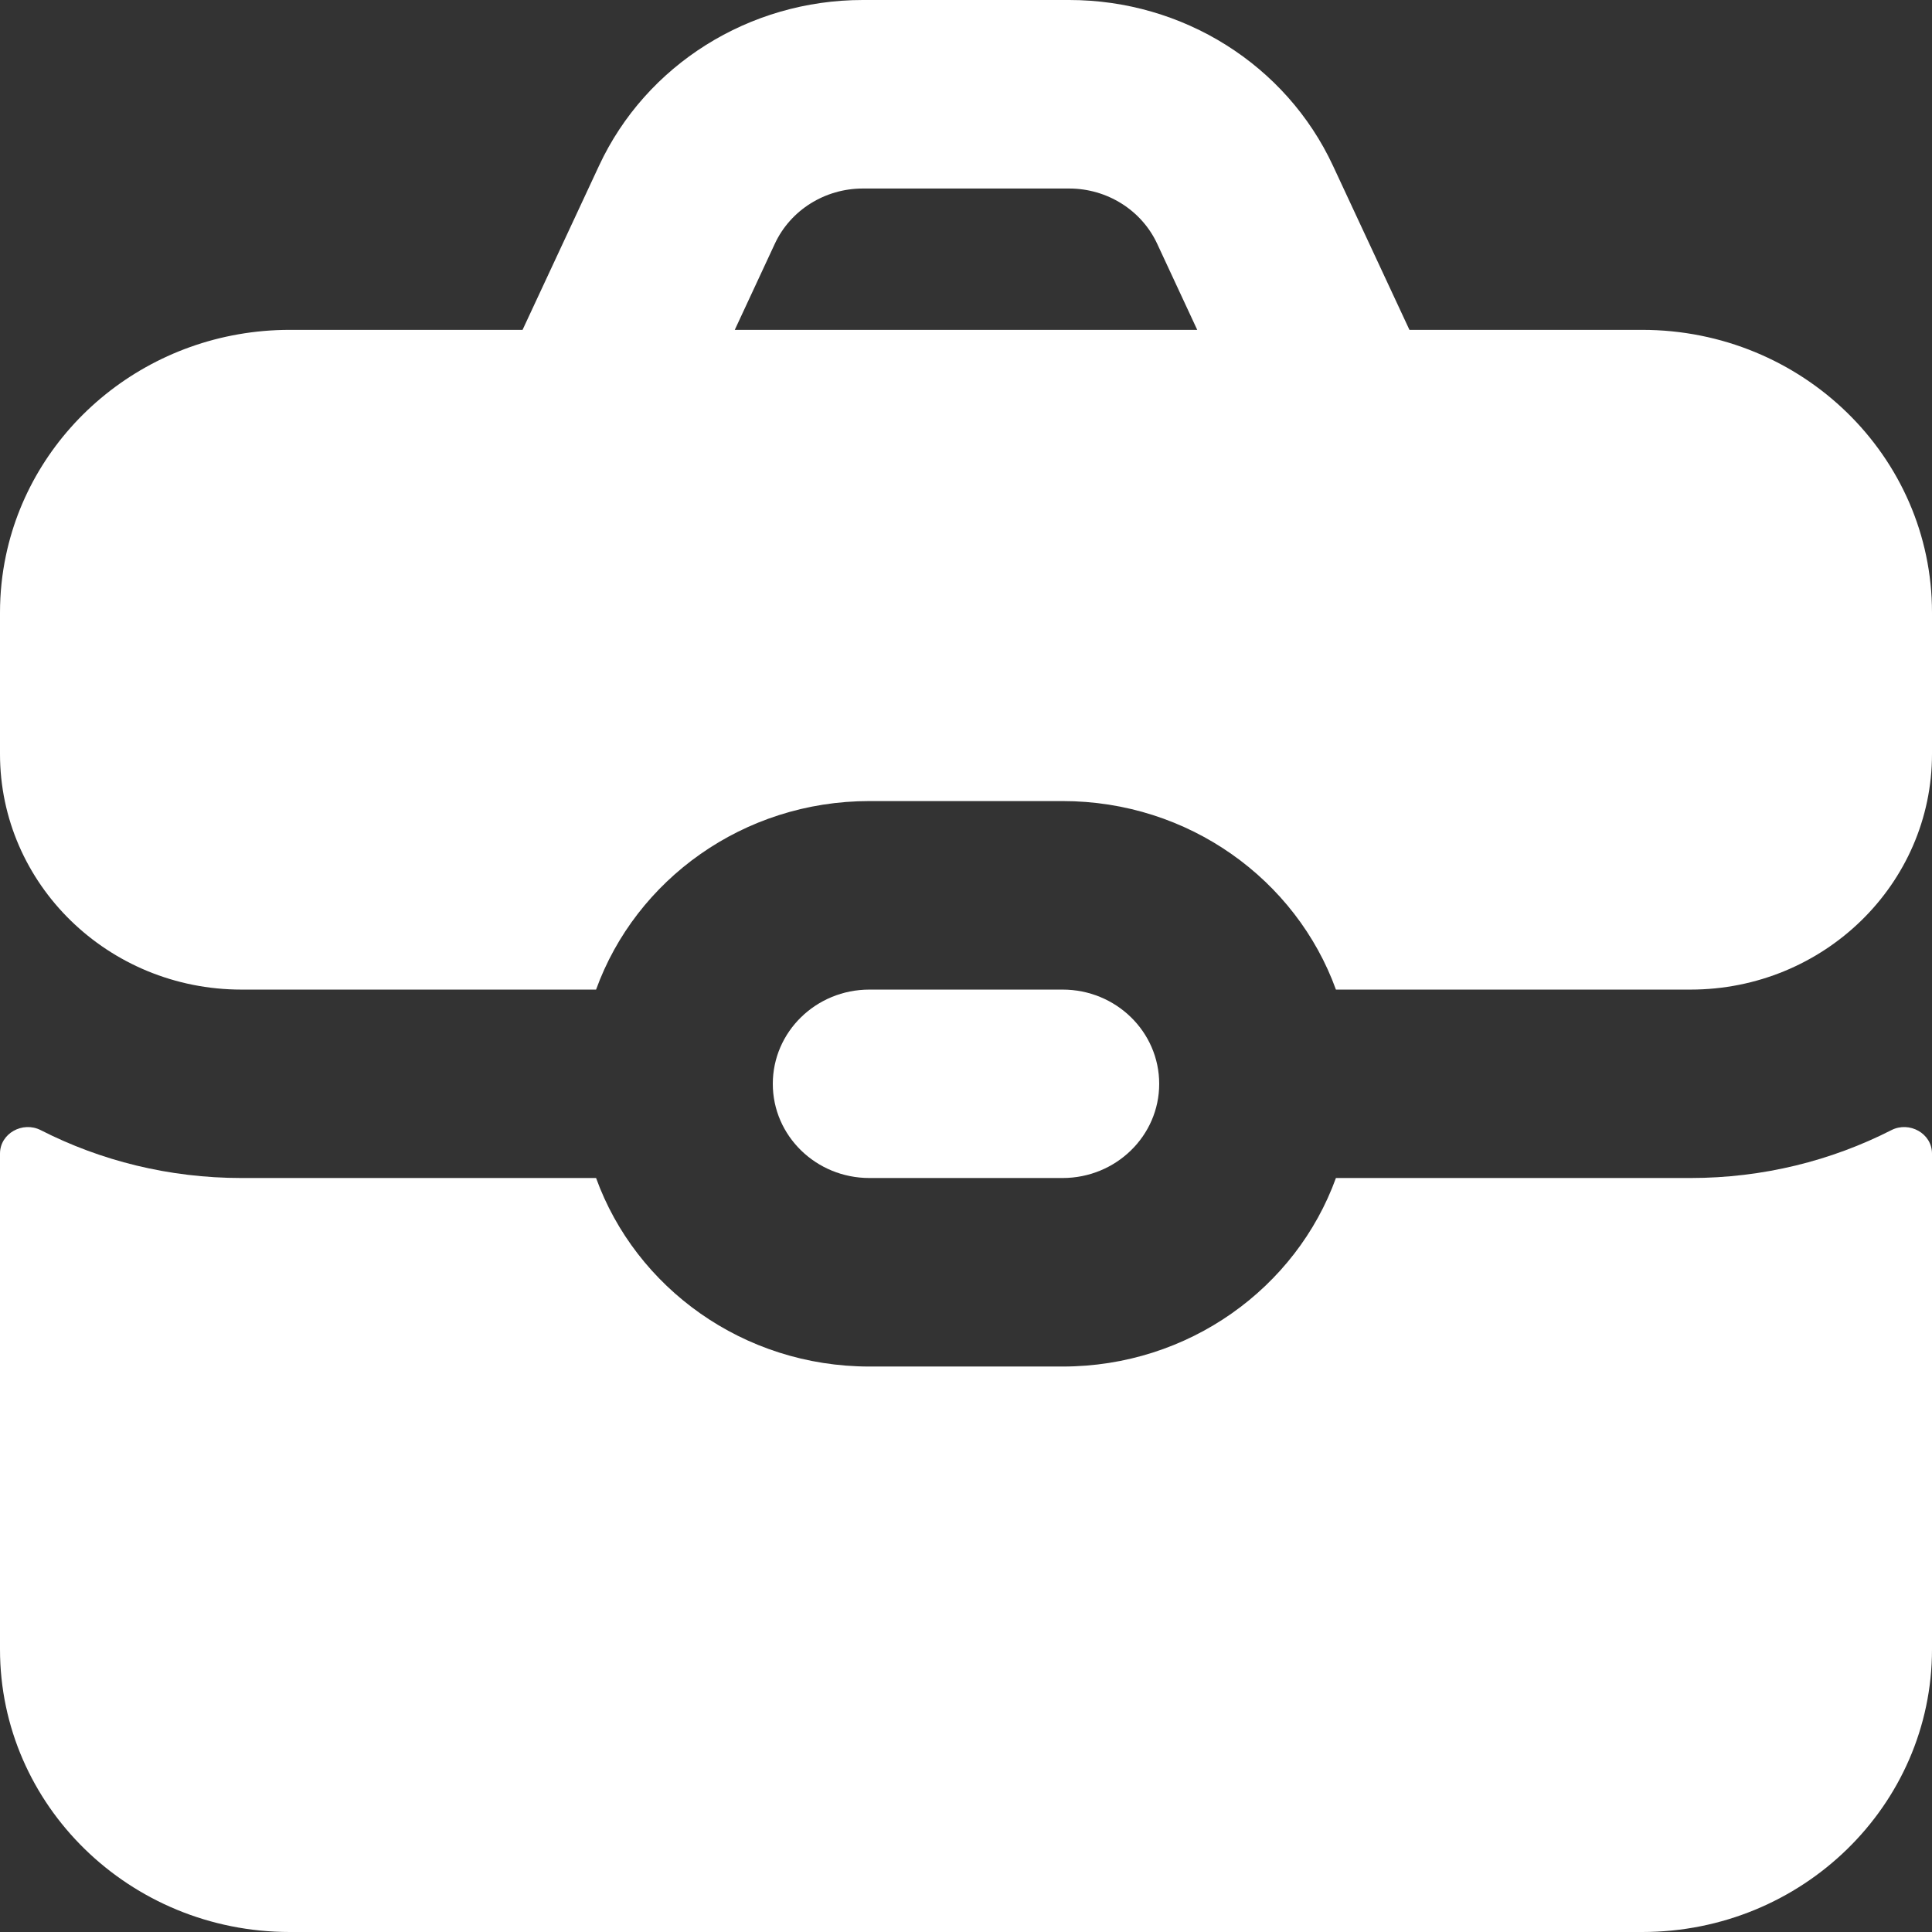 <svg width="19" height="19" viewBox="0 0 19 19" fill="none" xmlns="http://www.w3.org/2000/svg">
<rect x="0" y="0" width="19" height="19" fill="#333333" stroke="none"/>
<path fill-rule="evenodd" clip-rule="evenodd" d="M5.891 1.63L5.139 3.244H2.85C1.473 3.244 0.324 4.197 0.058 5.464C0.02 5.645 0 5.832 0 6.024V7.415C0 8.694 1.063 9.732 2.375 9.732H5.862C6.253 8.652 7.309 7.878 8.55 7.878H10.45C11.691 7.878 12.747 8.652 13.138 9.732H16.625C17.937 9.732 19 8.694 19 7.415V6.024C19 4.489 17.724 3.244 16.15 3.244H13.861L13.109 1.63C12.647 0.637 11.633 0 10.515 0H8.485C7.368 0 6.353 0.637 5.891 1.63ZM10.515 1.854H8.485C8.113 1.854 7.774 2.066 7.62 2.397L7.226 3.244H11.774L11.38 2.397C11.226 2.066 10.887 1.854 10.515 1.854Z" fill="white"/>
<path d="M5.862 11.585H2.375C1.662 11.585 0.99 11.415 0.4 11.114C0.223 11.024 0 11.146 0 11.345V16.22C0 17.755 1.276 19 2.85 19H16.15C17.724 19 19 17.755 19 16.22V11.345C19 11.146 18.777 11.024 18.601 11.114C18.01 11.415 17.338 11.585 16.625 11.585H13.138C12.747 12.665 11.691 13.439 10.45 13.439H8.55C7.309 13.439 6.253 12.665 5.862 11.585Z" fill="white"/>
<path d="M8.55 9.732C8.025 9.732 7.6 10.147 7.6 10.659C7.6 11.17 8.025 11.585 8.55 11.585H10.45C10.975 11.585 11.4 11.17 11.4 10.659C11.4 10.147 10.975 9.732 10.45 9.732H8.55Z" fill="white"/>
</svg>
